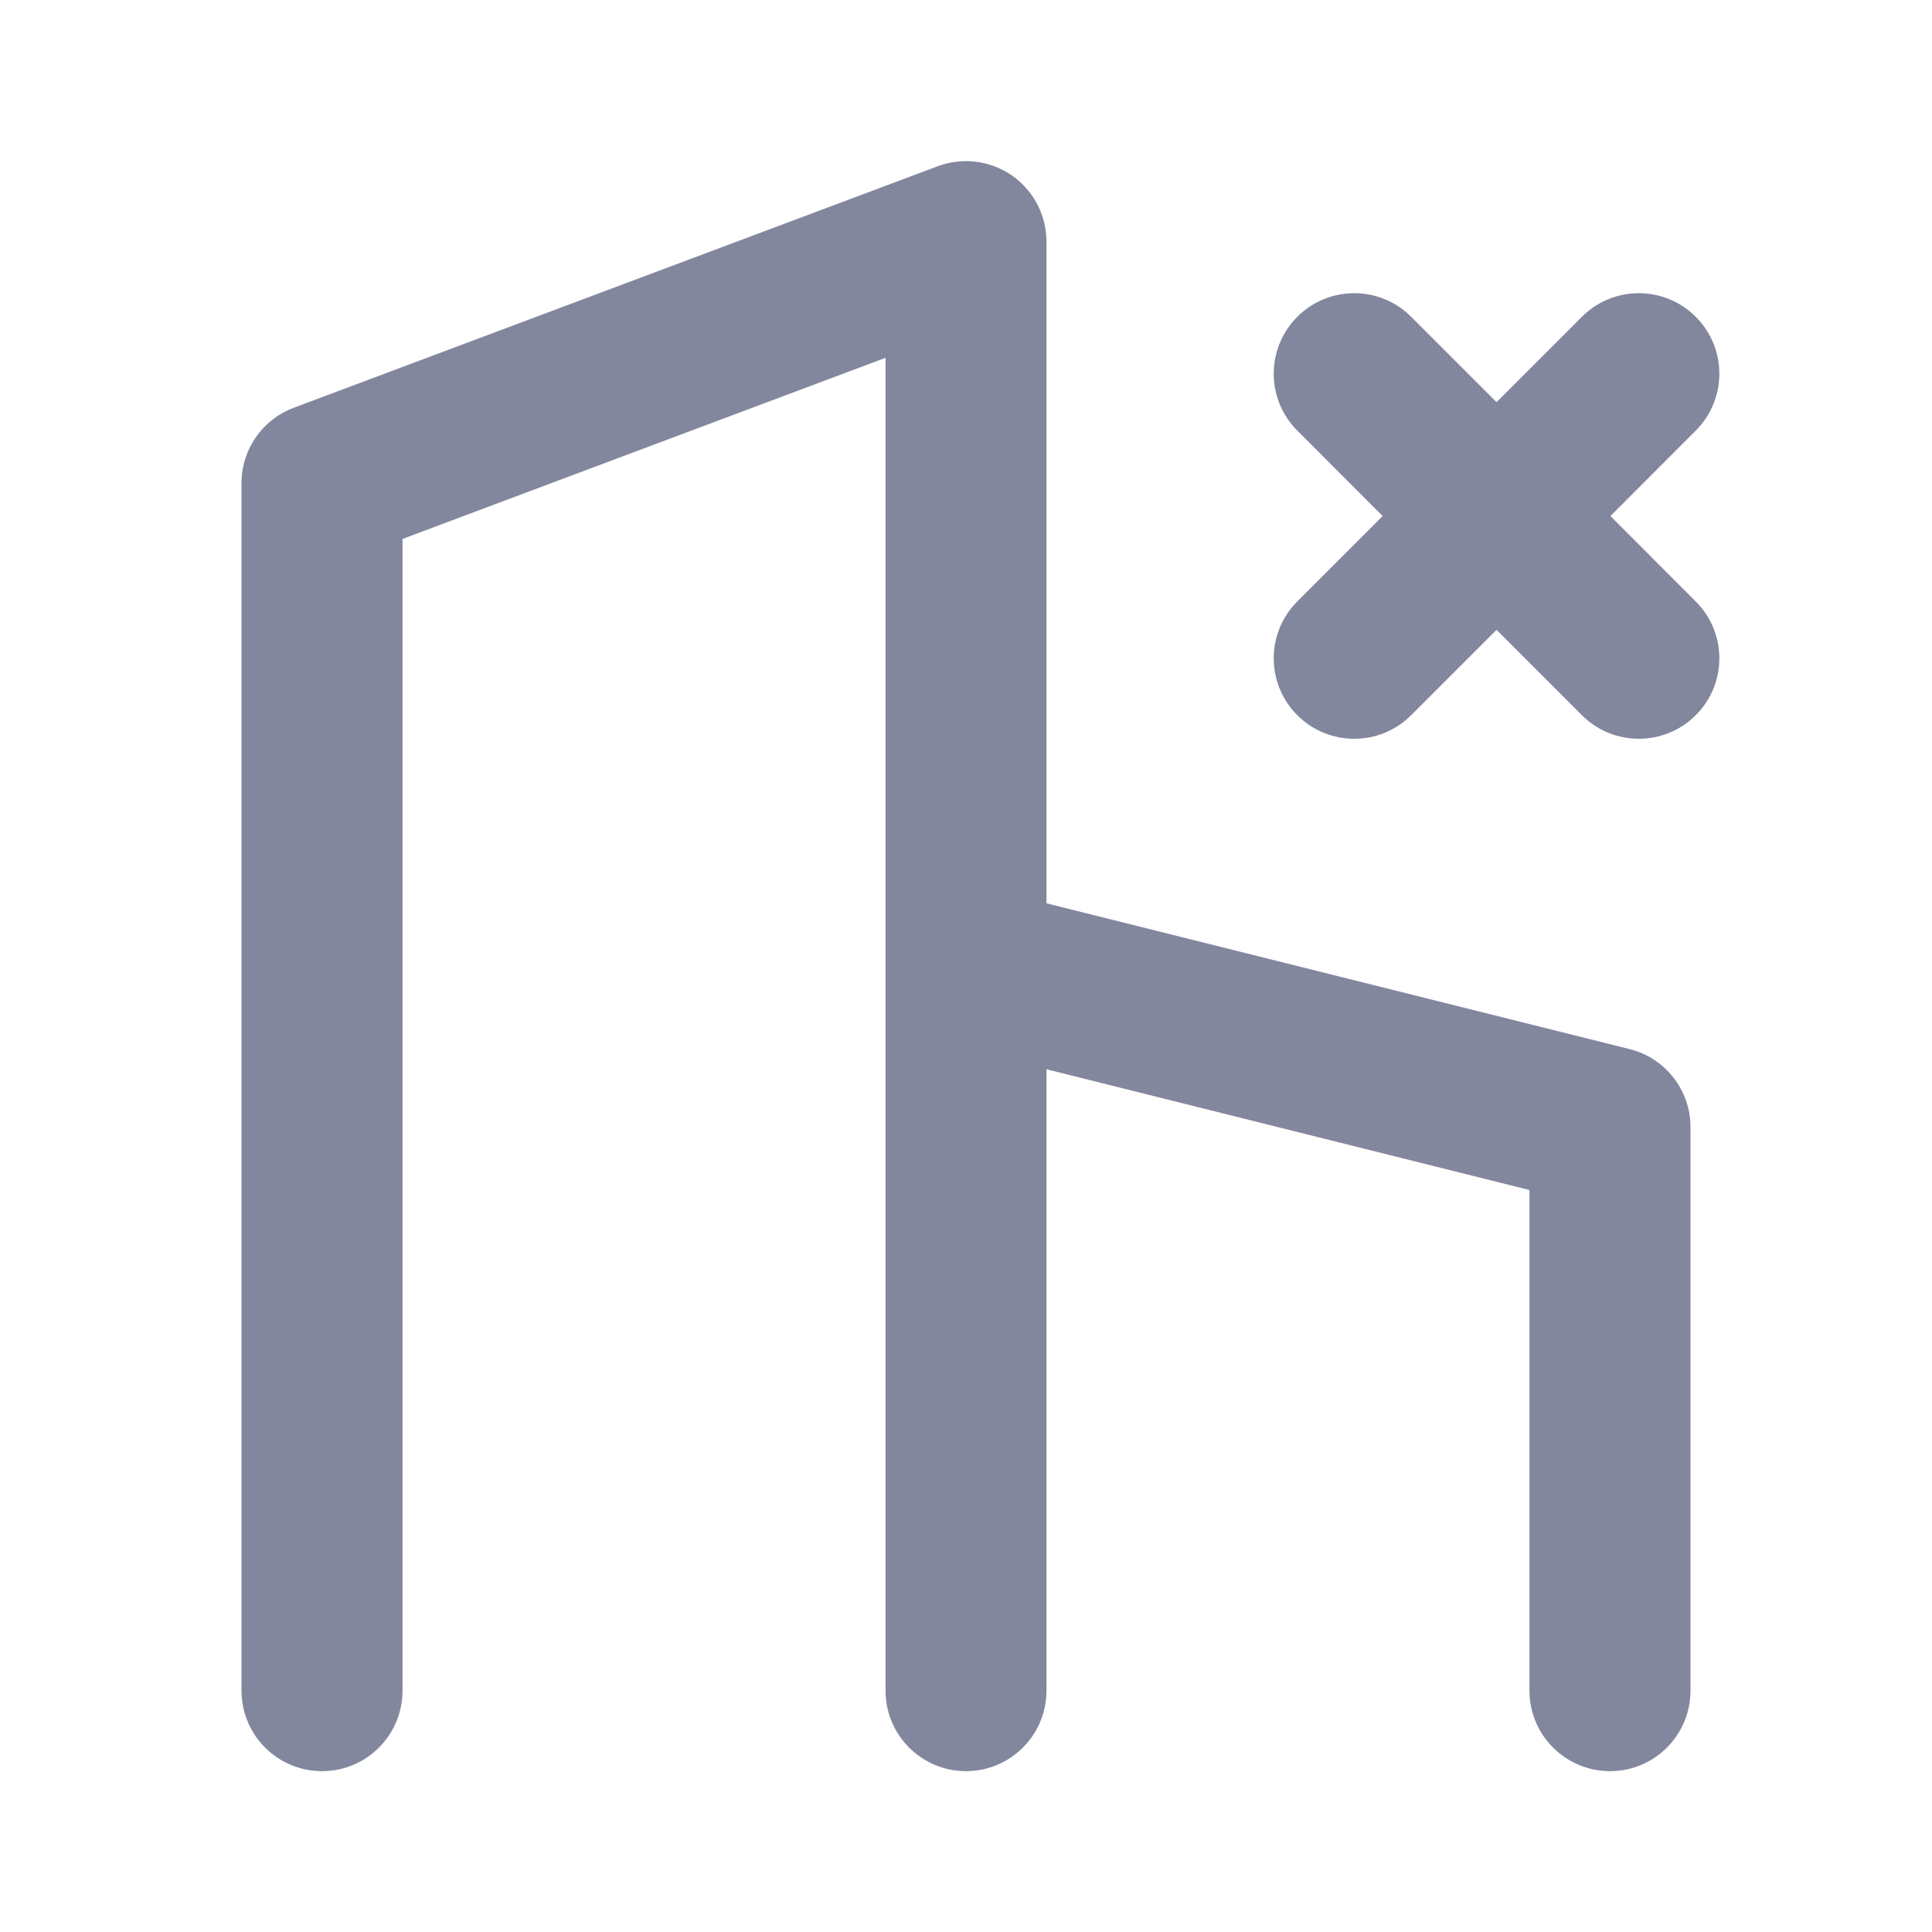 <svg width="20" height="20" viewBox="0 0 20 20" fill="none" xmlns="http://www.w3.org/2000/svg">
<path fill-rule="evenodd" clip-rule="evenodd" d="M10.833 2.501C10.833 2.228 10.699 1.972 10.475 1.816C10.25 1.661 9.963 1.625 9.707 1.721L3.041 4.221C2.715 4.343 2.5 4.654 2.5 5.001V17.501C2.5 17.962 2.873 18.335 3.333 18.335C3.794 18.335 4.167 17.962 4.167 17.501V5.579L9.167 3.704V10.001V17.501C9.167 17.962 9.54 18.335 10 18.335C10.46 18.335 10.833 17.962 10.833 17.501V11.069L15.833 12.319V17.501C15.833 17.962 16.206 18.335 16.667 18.335C17.127 18.335 17.5 17.962 17.5 17.501V11.668C17.5 11.286 17.24 10.952 16.869 10.86L10.833 9.351V2.501Z" fill="#82879E"/>
<path d="M13.43 3.279C13.755 2.954 14.283 2.954 14.608 3.279L15.492 4.163L16.376 3.279C16.701 2.954 17.229 2.954 17.554 3.279C17.88 3.605 17.88 4.132 17.554 4.458L16.671 5.342L17.554 6.226C17.88 6.551 17.88 7.079 17.554 7.404C17.229 7.729 16.701 7.729 16.376 7.404L15.492 6.52L14.608 7.404C14.283 7.729 13.755 7.729 13.43 7.404C13.104 7.079 13.104 6.551 13.43 6.226L14.313 5.342L13.43 4.458C13.104 4.132 13.104 3.605 13.43 3.279Z" fill="#82879E"/>
</svg>
